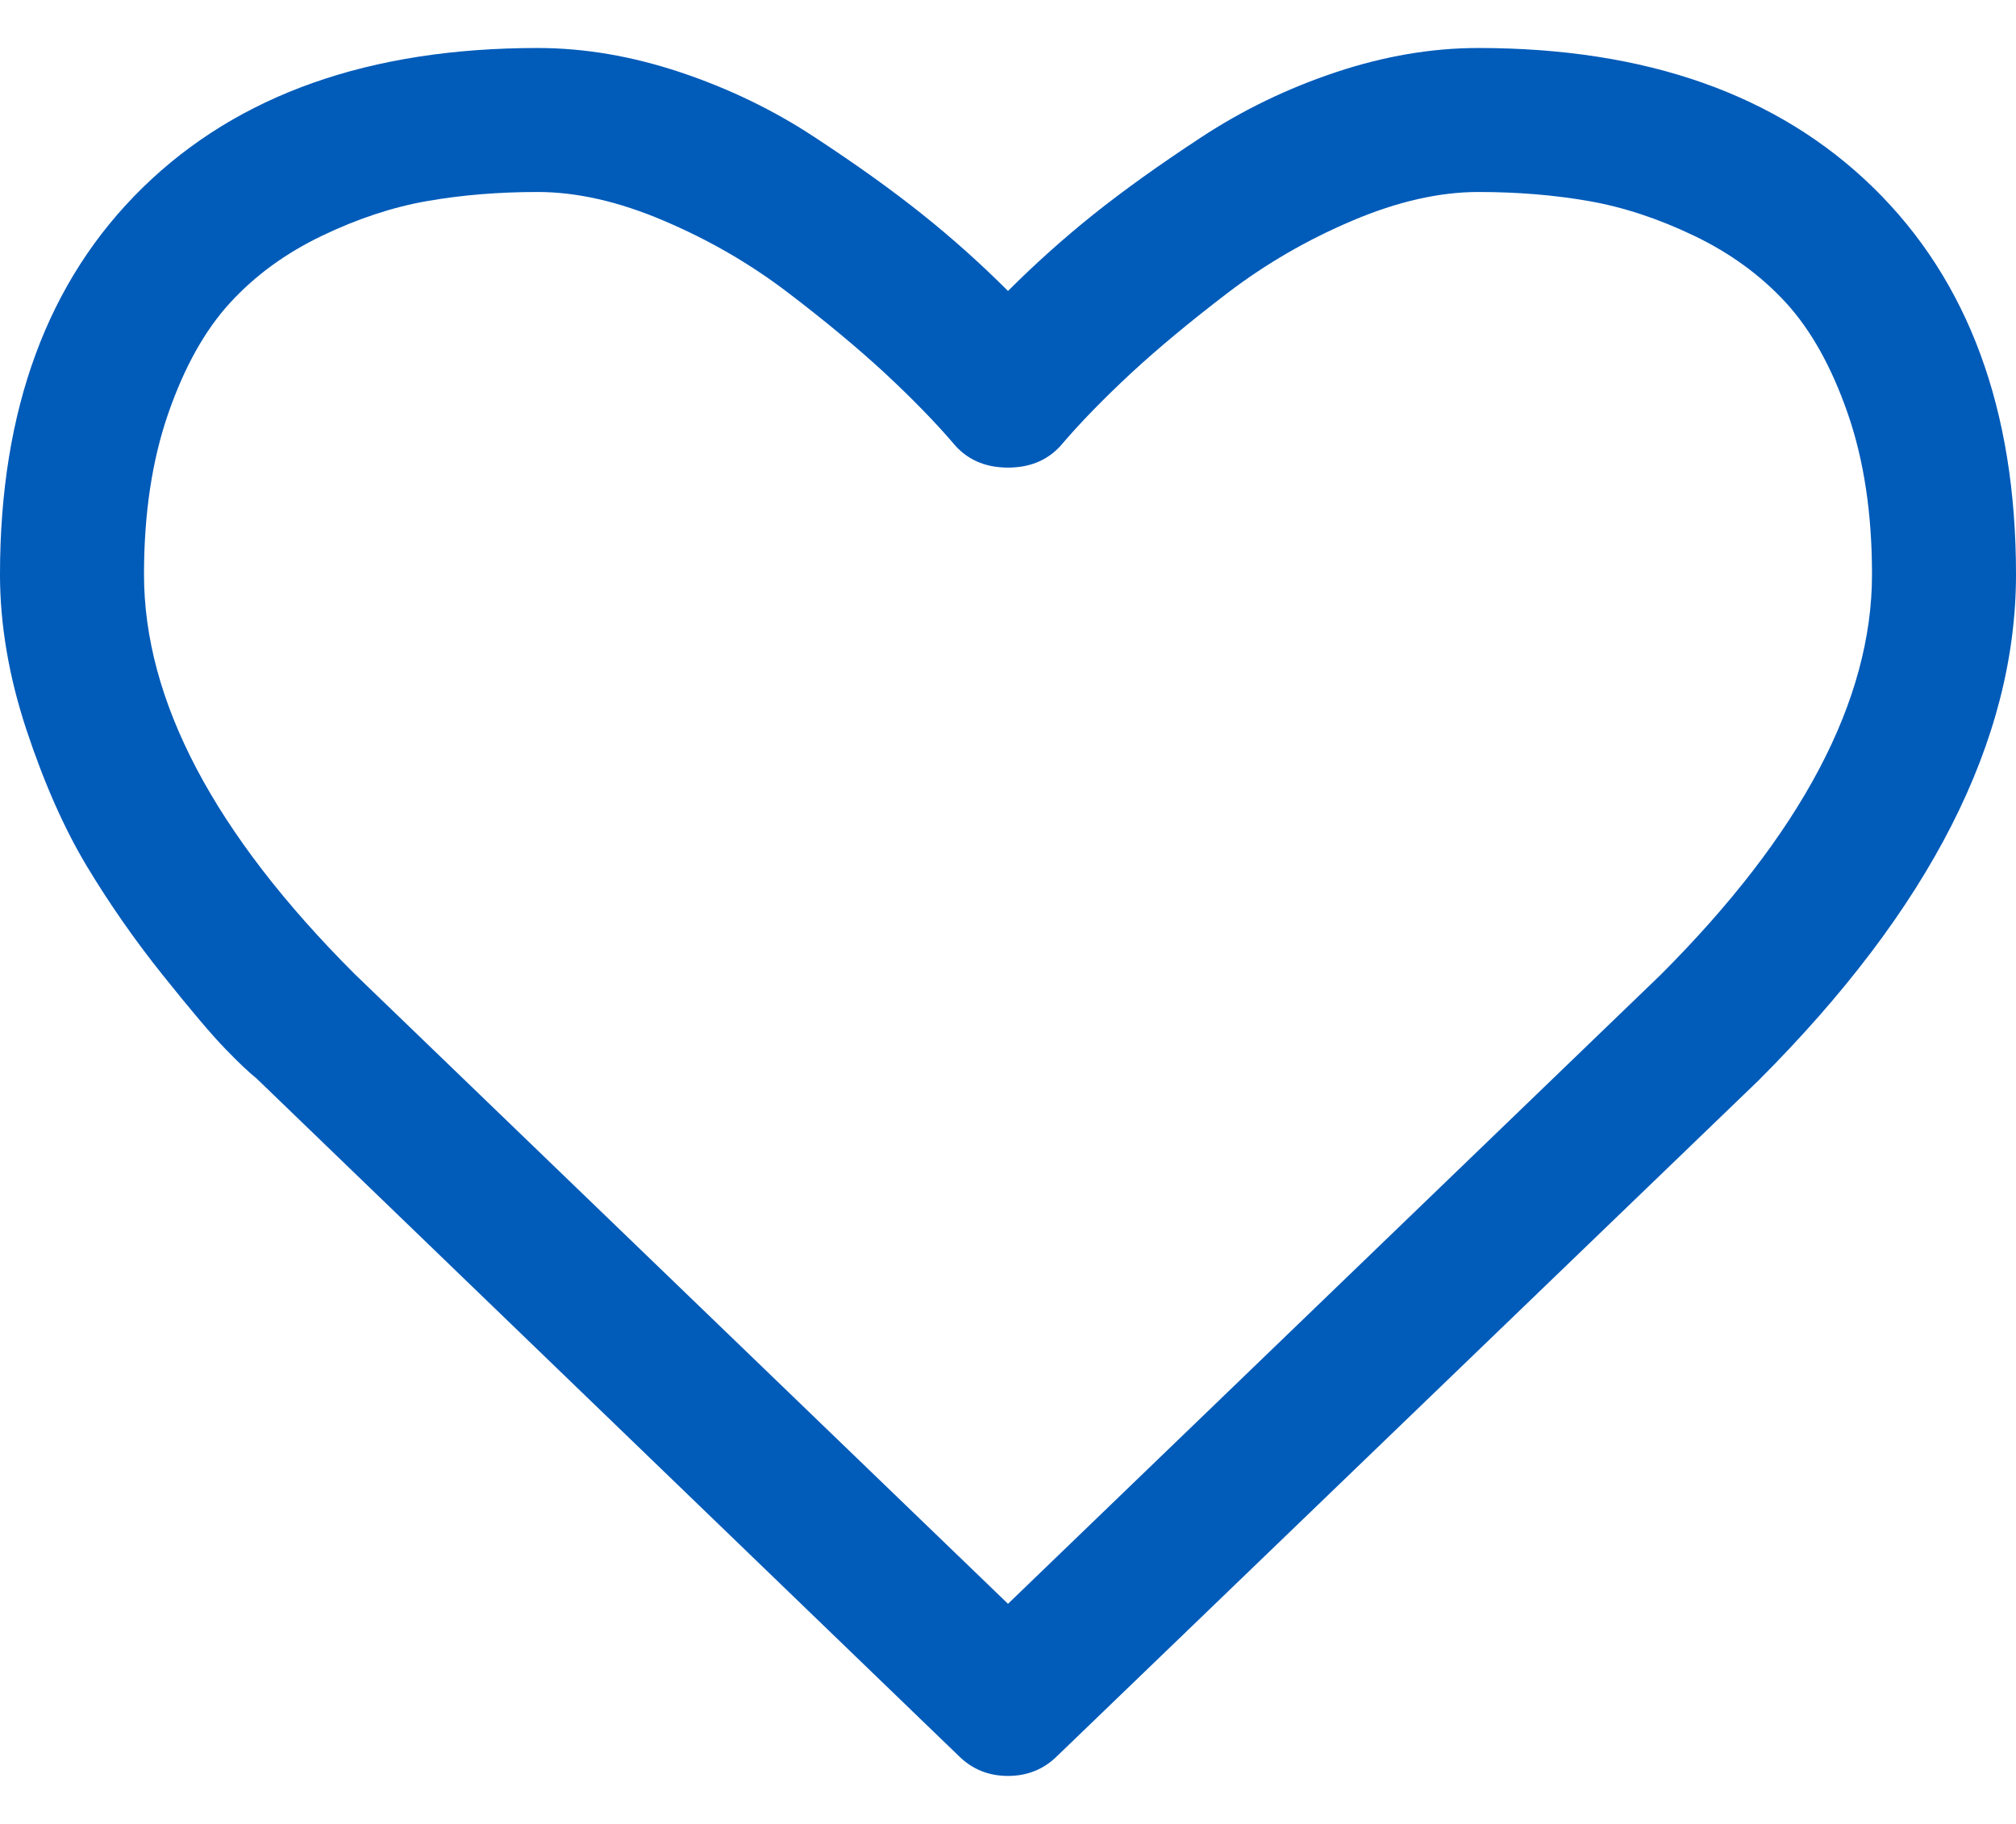 <svg width="21" height="19" viewBox="0 0 21 19" fill="none" xmlns="http://www.w3.org/2000/svg">
<path d="M19.512 1.953C18.519 0.984 17.148 0.5 15.398 0.5C14.914 0.5 14.42 0.584 13.916 0.752C13.412 0.92 12.943 1.147 12.51 1.432C12.076 1.717 11.703 1.984 11.39 2.234C11.078 2.484 10.781 2.75 10.5 3.031C10.219 2.75 9.922 2.484 9.609 2.234C9.297 1.984 8.924 1.717 8.49 1.432C8.057 1.146 7.588 0.92 7.084 0.752C6.58 0.584 6.086 0.5 5.601 0.5C3.851 0.5 2.48 0.984 1.488 1.953C0.496 2.922 0 4.266 0 5.984C0 6.508 0.092 7.047 0.275 7.601C0.459 8.156 0.668 8.629 0.902 9.019C1.137 9.41 1.402 9.791 1.699 10.162C1.996 10.533 2.213 10.789 2.35 10.929C2.486 11.07 2.594 11.172 2.672 11.234L9.984 18.289C10.125 18.43 10.297 18.5 10.5 18.5C10.703 18.5 10.875 18.43 11.016 18.289L18.316 11.257C20.105 9.469 21 7.711 21 5.984C21 4.265 20.504 2.922 19.512 1.953ZM17.297 10.156L10.5 16.707L3.692 10.144C2.231 8.684 1.5 7.297 1.5 5.984C1.5 5.351 1.584 4.793 1.752 4.309C1.92 3.824 2.135 3.439 2.397 3.154C2.658 2.869 2.977 2.637 3.352 2.457C3.727 2.277 4.094 2.156 4.453 2.094C4.813 2.031 5.195 2 5.602 2C6.008 2 6.445 2.099 6.914 2.299C7.383 2.498 7.815 2.748 8.209 3.049C8.604 3.35 8.941 3.631 9.223 3.892C9.504 4.154 9.738 4.394 9.926 4.613C10.066 4.785 10.258 4.871 10.5 4.871C10.742 4.871 10.934 4.785 11.074 4.613C11.262 4.394 11.496 4.154 11.777 3.892C12.059 3.631 12.397 3.35 12.791 3.049C13.186 2.748 13.617 2.498 14.086 2.299C14.555 2.1 14.992 2 15.399 2C15.805 2 16.188 2.031 16.547 2.094C16.906 2.156 17.274 2.277 17.649 2.457C18.024 2.637 18.342 2.869 18.604 3.154C18.865 3.439 19.08 3.824 19.248 4.309C19.416 4.793 19.5 5.351 19.5 5.984C19.5 7.297 18.766 8.687 17.297 10.156Z" fill="#005BB9"/>
</svg>
